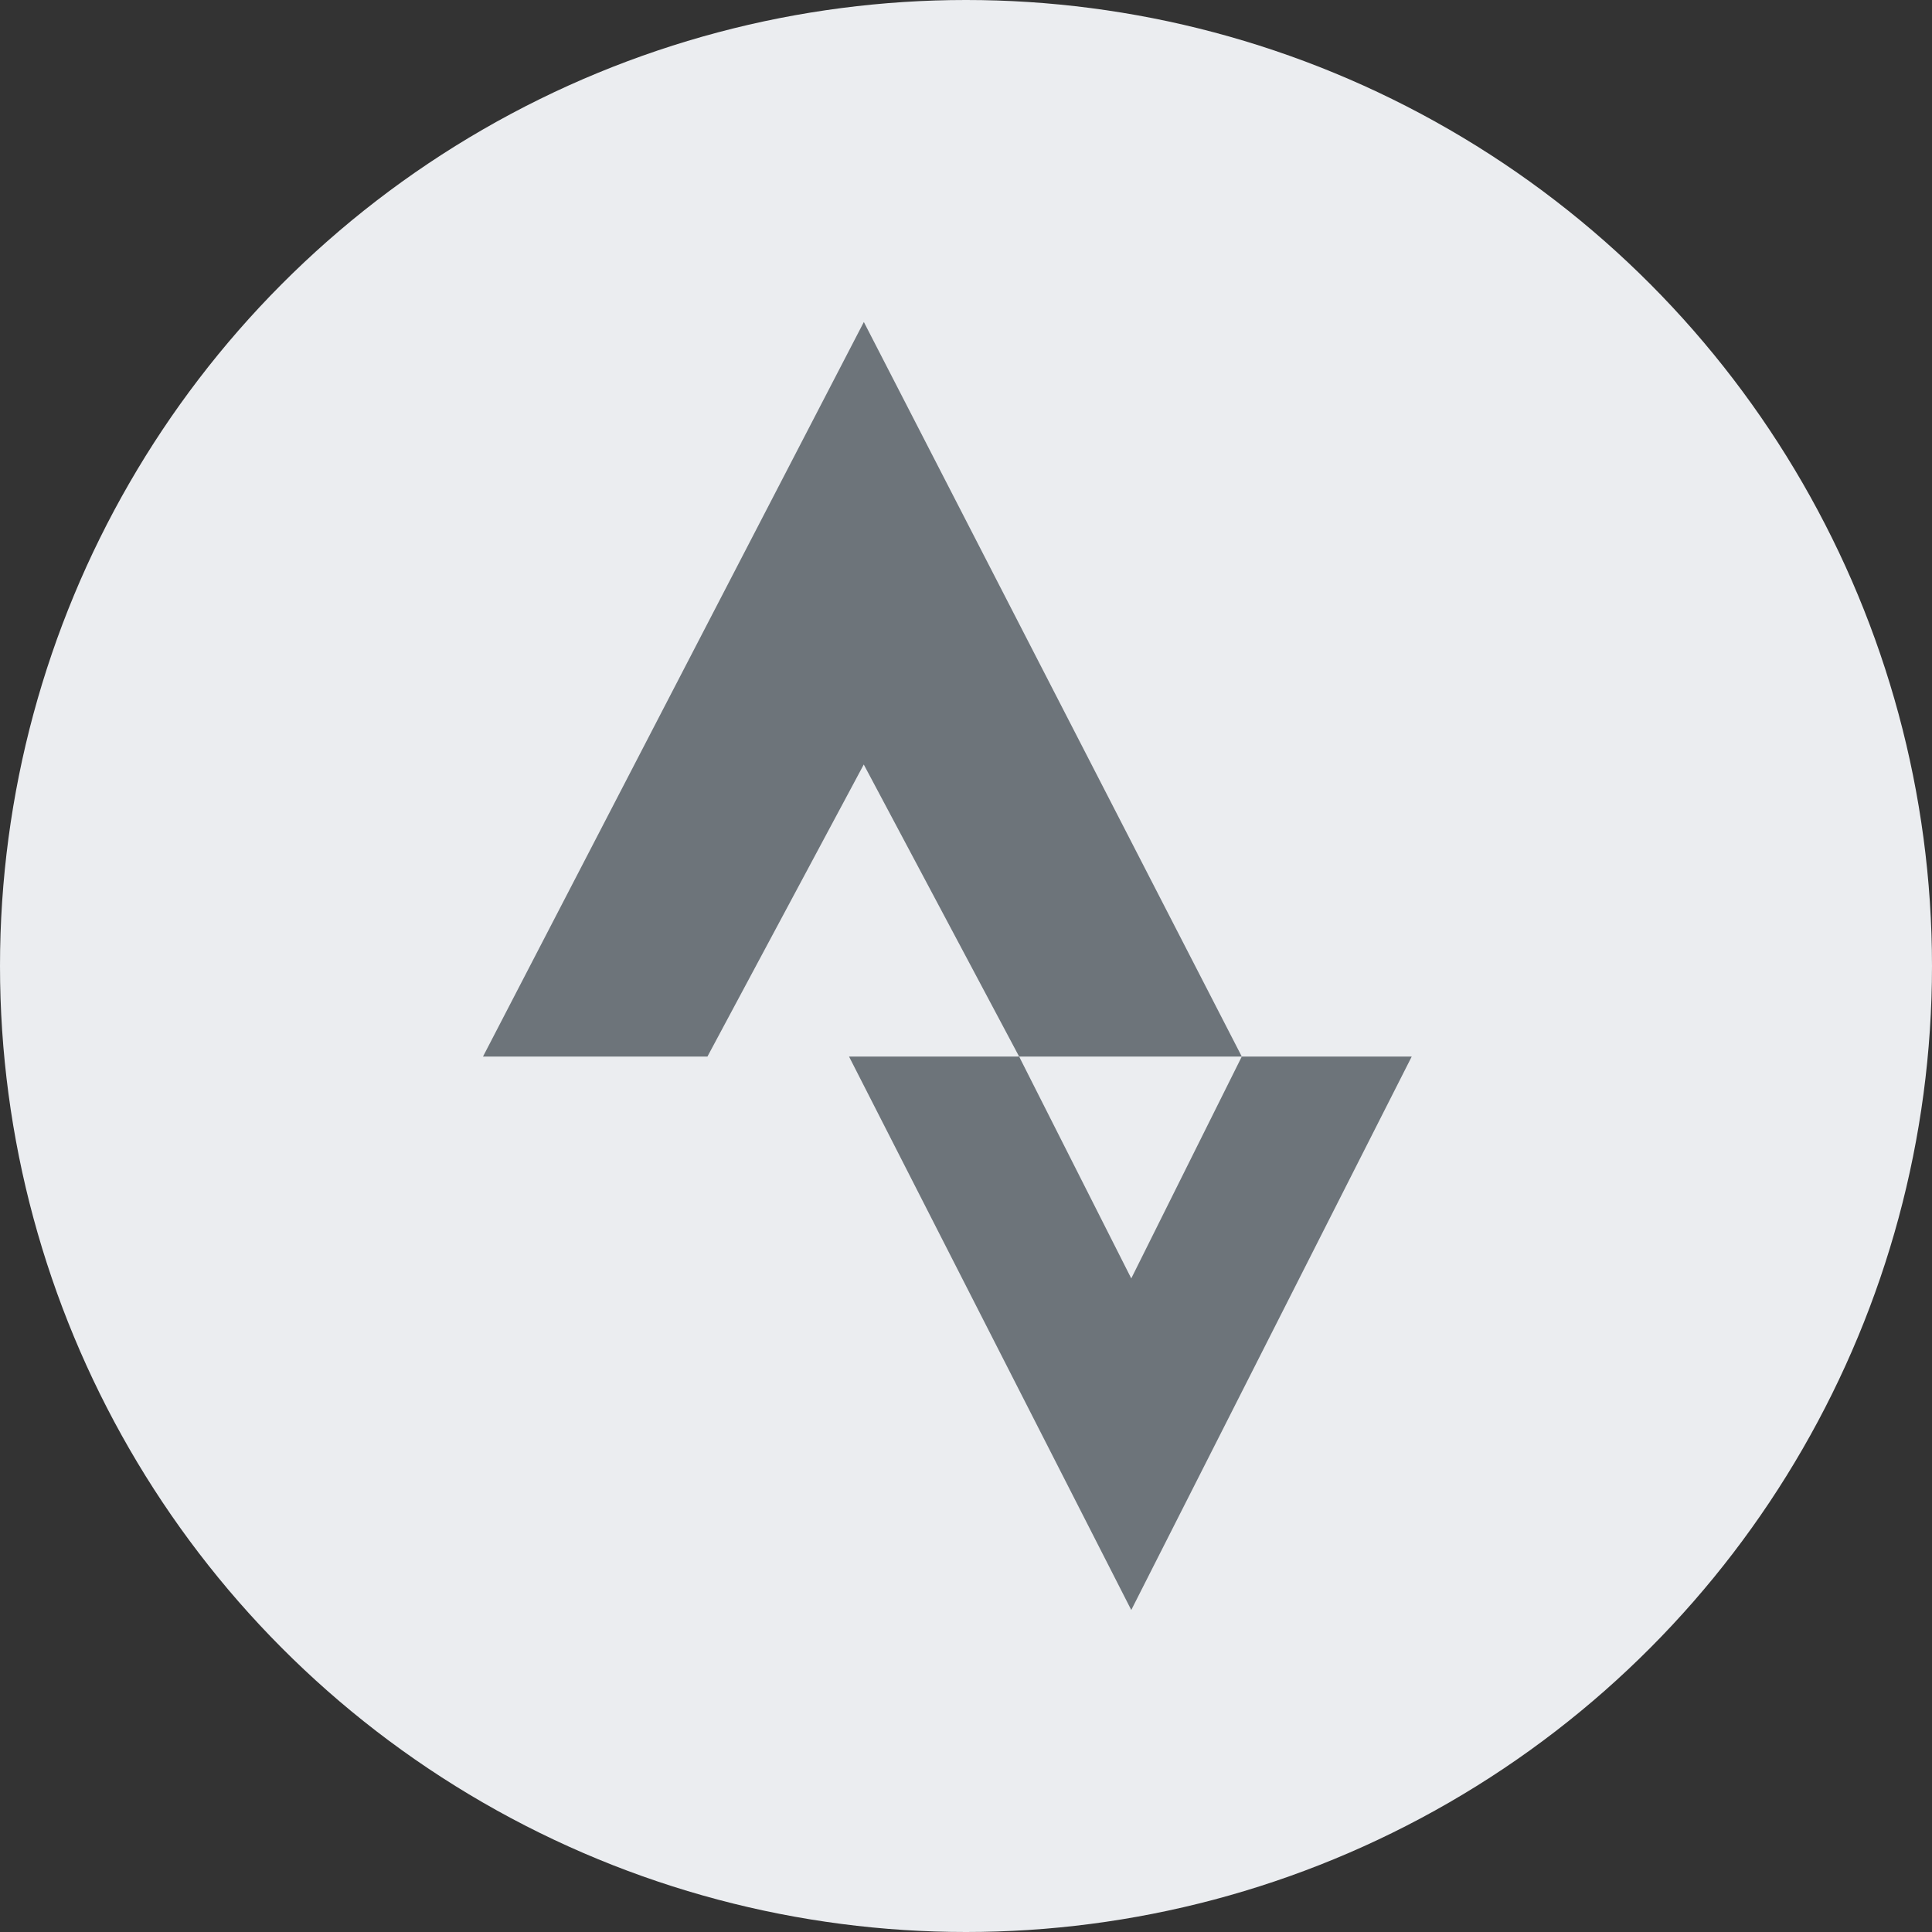 <svg width="24" height="24" viewBox="0 0 24 24" fill="none" xmlns="http://www.w3.org/2000/svg">
<rect x="0" y="0" width="24" height="24" fill="#333333" stroke="none"/>
<circle cx="12" cy="12" r="12" fill="#EBEDF0"/>
<path d="M10.731 4L6 13.125H8.788L10.73 9.497L12.66 13.125H15.426L10.731 4ZM15.426 13.125L14.053 15.881L12.66 13.125H10.547L14.053 20L17.537 13.125H15.426Z" fill="#6D747A"/>
</svg>
